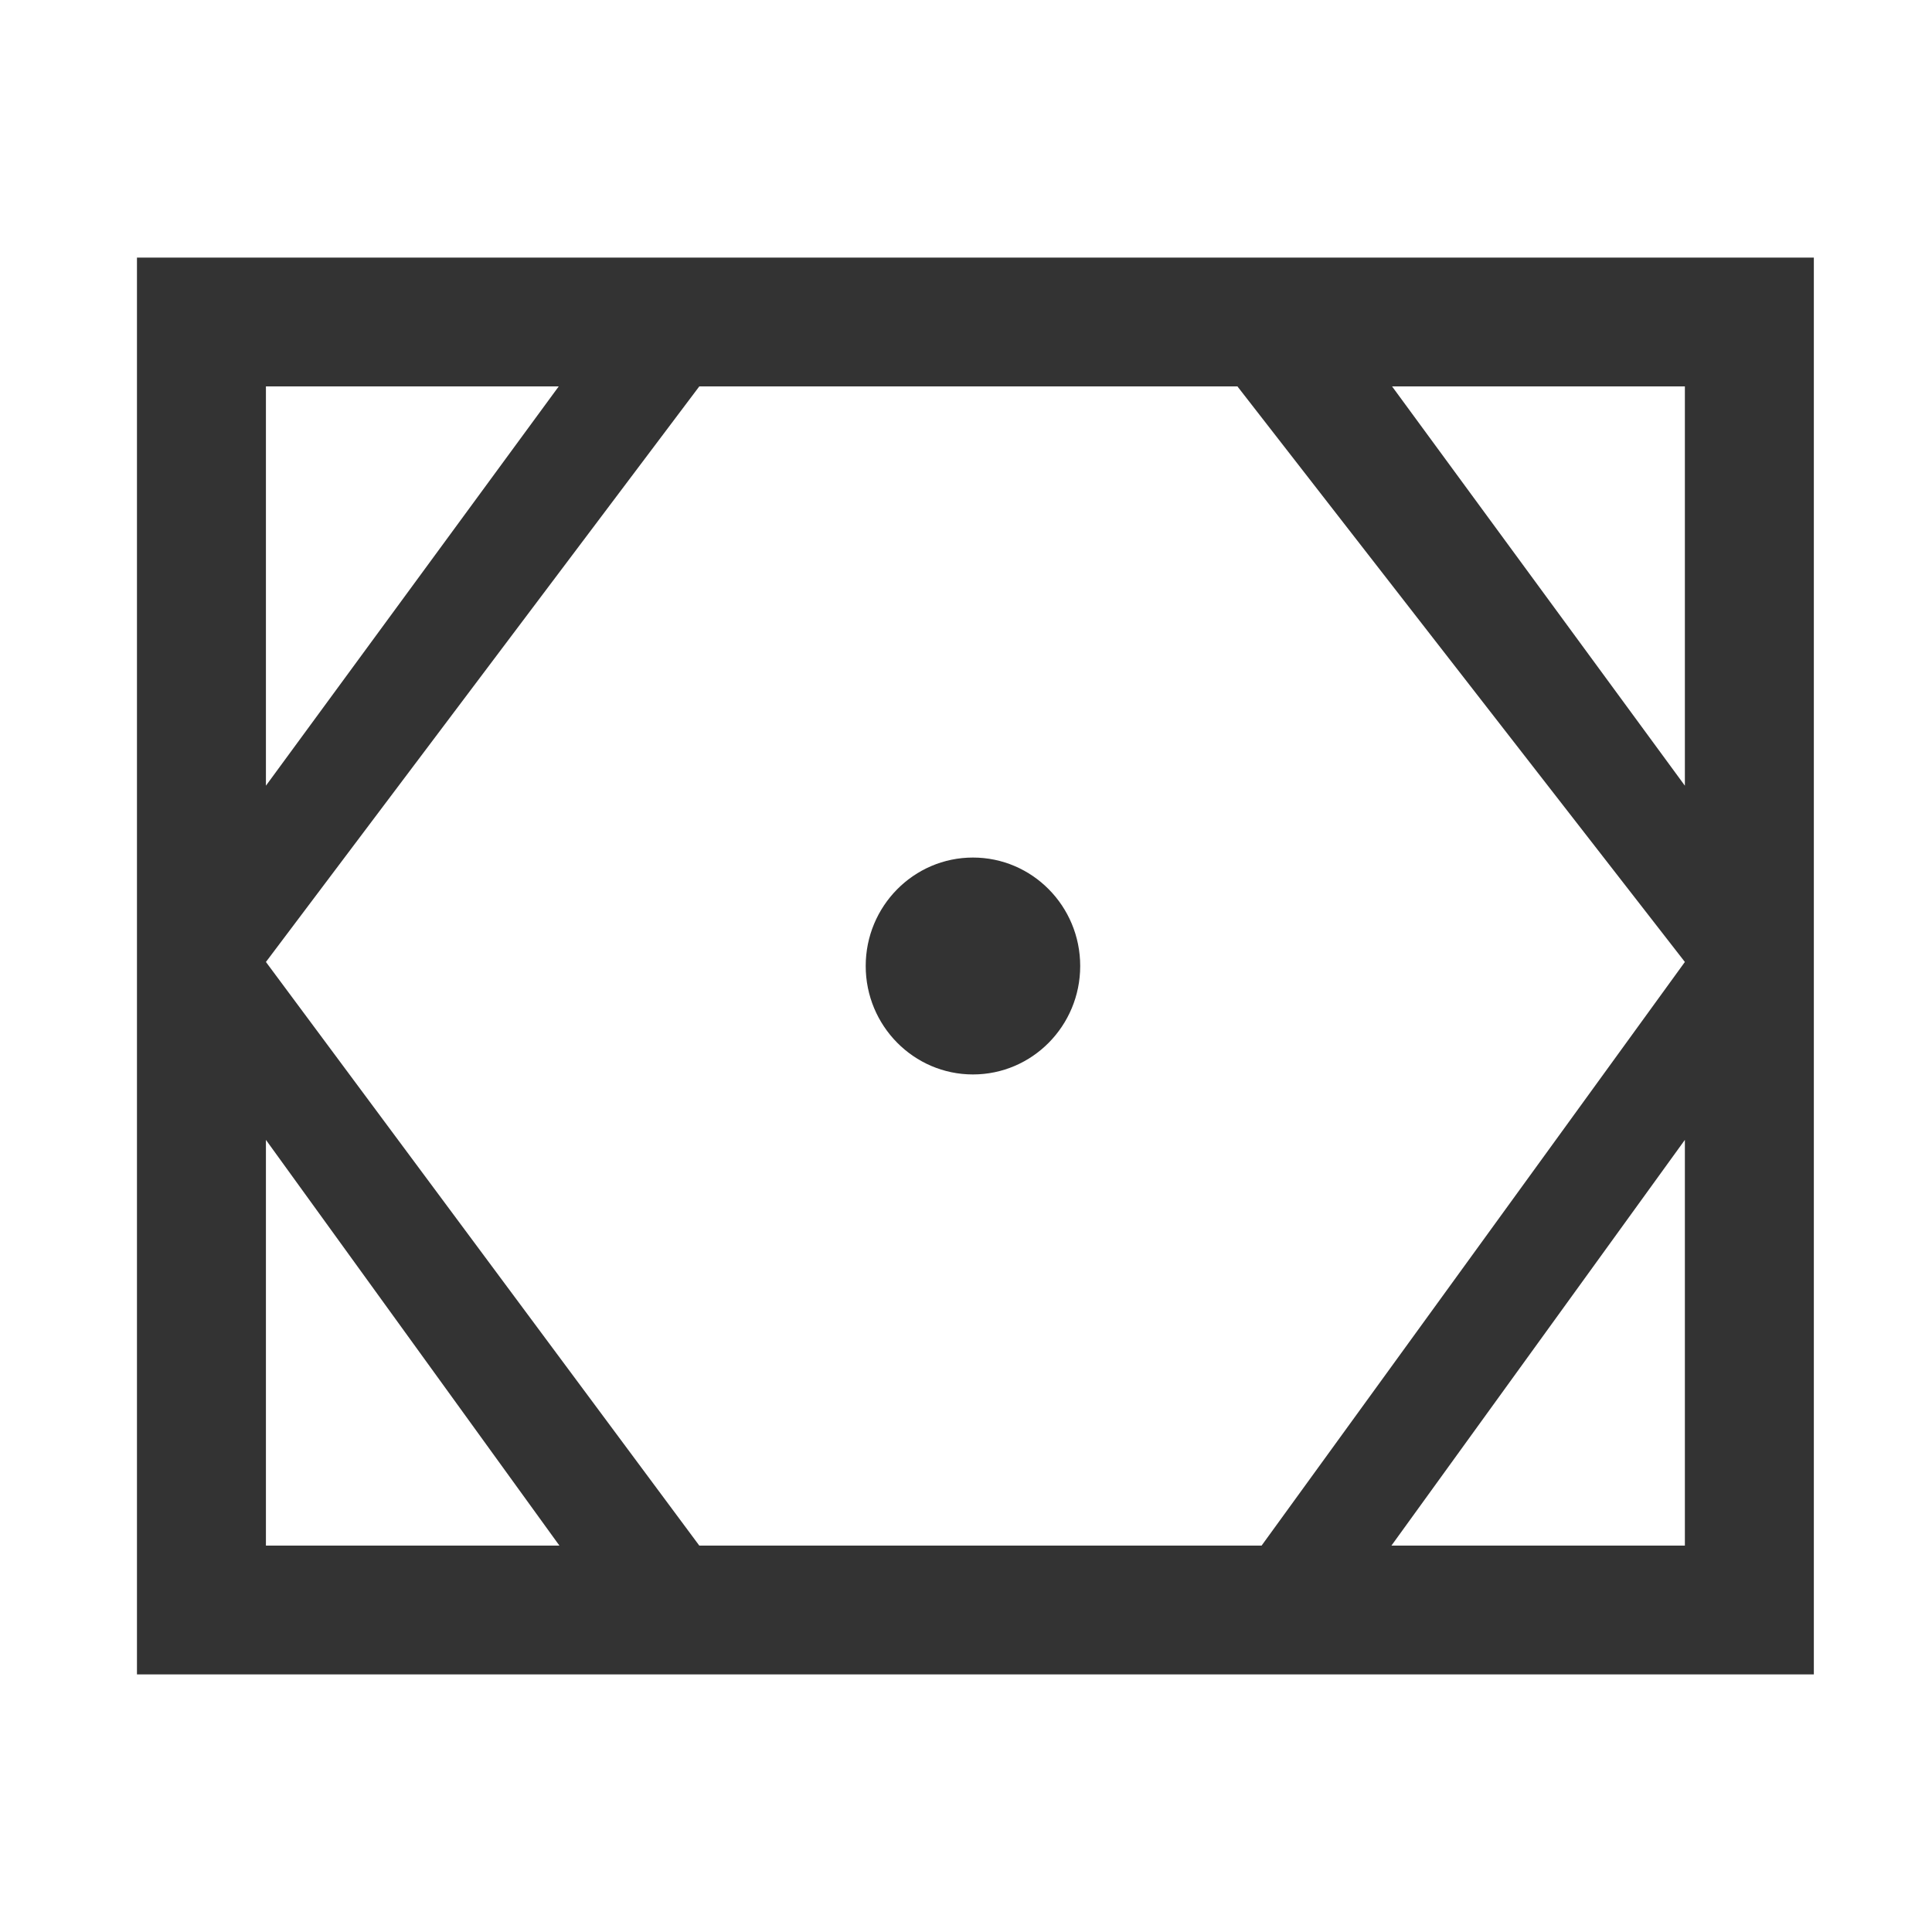 <?xml version="1.0" standalone="no"?>
<!-- Generator: Adobe Fireworks 10, Export SVG Extension by Aaron Beall (http://fireworks.abeall.com) . Version: 0.6.1  -->
<!DOCTYPE svg PUBLIC "-//W3C//DTD SVG 1.1//EN" "http://www.w3.org/Graphics/SVG/1.1/DTD/svg11.dtd">
<svg id="Untitled-Page%201" viewBox="0 0 45 45" style="background-color:#ffffff00" version="1.1"
	xmlns="http://www.w3.org/2000/svg" xmlns:xlink="http://www.w3.org/1999/xlink" xml:space="preserve"
	x="0px" y="0px" width="45px" height="45px"
>
	<g id="Layer%201">
		<path id="vordme" d="M 39.244 18.3 L 32.424 9 L 39.244 9 L 39.244 18.3 ZM 32.409 36 L 39.244 26.55 L 39.244 36 L 32.409 36 ZM 15.208 39 L 30.23 39 L 42.248 39 L 42.248 22.406 L 42.248 6 L 30.23 6 L 15.208 6 L 3.19 6 L 3.19 22.406 L 3.19 39 L 15.208 39 ZM 6.194 26.55 L 13.03 36 L 6.194 36 L 6.194 26.55 ZM 13.014 9 L 6.194 18.3 L 6.194 9 L 13.014 9 ZM 16.288 9 L 28.822 9 L 39.244 22.406 L 29.385 36 L 16.288 36 L 6.194 22.406 L 16.288 9 ZM 22.662 19.974 C 21.284 19.974 20.164 21.105 20.164 22.5 C 20.164 23.894 21.284 25.026 22.662 25.026 C 24.042 25.026 25.16 23.894 25.16 22.5 C 25.16 21.105 24.042 19.974 22.662 19.974 Z" fill="#333333"/>
	</g>
</svg>